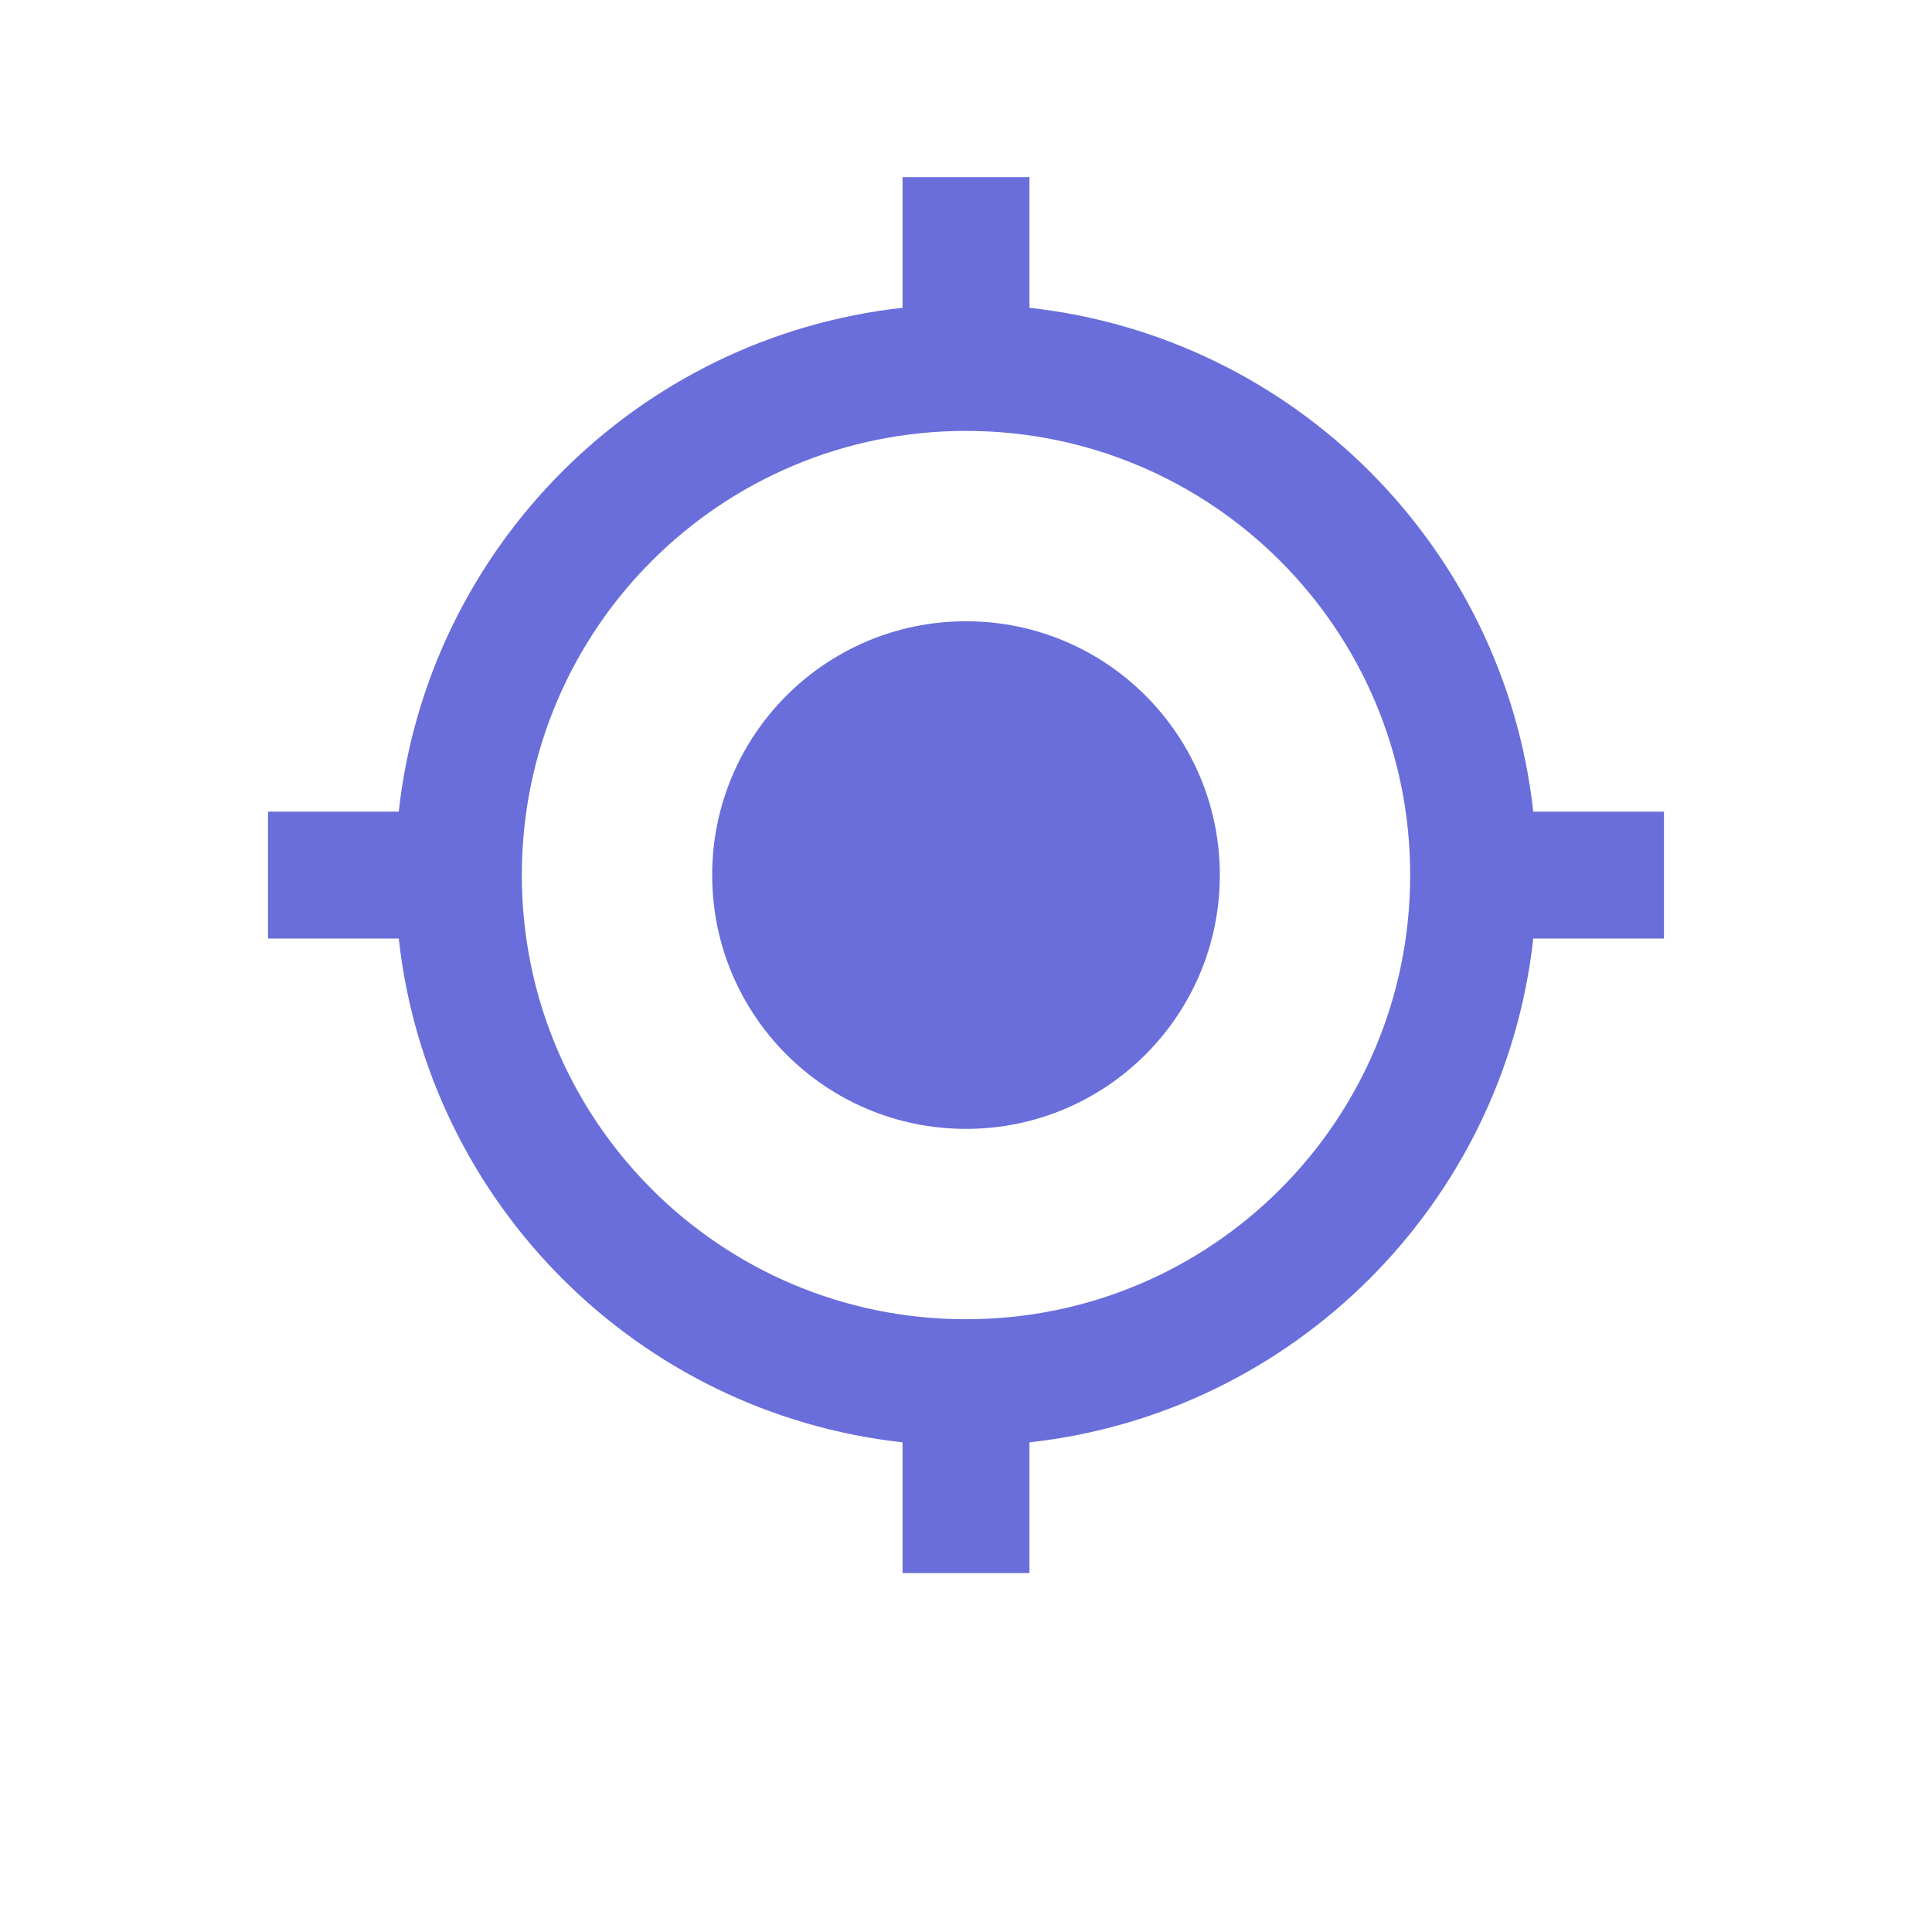 <svg width="85" height="85" viewBox="0 0 85 85" fill="none" xmlns="http://www.w3.org/2000/svg">
<g filter="url(#filter0_d_434_721)">
<rect x="4" width="77" height="77" rx="20" fill="white"/>
<path d="M64.958 41.708H20.042V35.291H64.958V41.708Z" fill="white"/>
</g>
<path d="M42.5 27.333C36.33 27.333 31.333 32.33 31.333 38.5C31.333 44.669 36.33 49.666 42.5 49.666C48.669 49.666 53.667 44.669 53.667 38.5C53.667 32.33 48.669 27.333 42.5 27.333ZM67.457 35.708C66.173 24.067 56.933 14.826 45.292 13.542V7.792H39.708V13.542C28.067 14.826 18.827 24.067 17.543 35.708H11.792V41.291H17.543C18.827 52.933 28.067 62.173 39.708 63.457V69.208H45.292V63.457C56.933 62.173 66.173 52.933 67.457 41.291H73.208V35.708H67.457ZM42.5 58.041C31.696 58.041 22.958 49.304 22.958 38.5C22.958 27.696 31.696 18.958 42.5 18.958C53.304 18.958 62.042 27.696 62.042 38.5C62.042 49.304 53.304 58.041 42.5 58.041Z" fill="#696EDB"/>
<defs>
<filter id="filter0_d_434_721" x="0" y="0" width="85" height="85" filterUnits="userSpaceOnUse" color-interpolation-filters="sRGB">
<feFlood flood-opacity="0" result="BackgroundImageFix"/>
<feColorMatrix in="SourceAlpha" type="matrix" values="0 0 0 0 0 0 0 0 0 0 0 0 0 0 0 0 0 0 127 0" result="hardAlpha"/>
<feOffset dy="4"/>
<feGaussianBlur stdDeviation="2"/>
<feComposite in2="hardAlpha" operator="out"/>
<feColorMatrix type="matrix" values="0 0 0 0 0 0 0 0 0 0 0 0 0 0 0 0 0 0 0.25 0"/>
<feBlend mode="normal" in2="BackgroundImageFix" result="effect1_dropShadow_434_721"/>
<feBlend mode="normal" in="SourceGraphic" in2="effect1_dropShadow_434_721" result="shape"/>
</filter>
</defs>
</svg>

